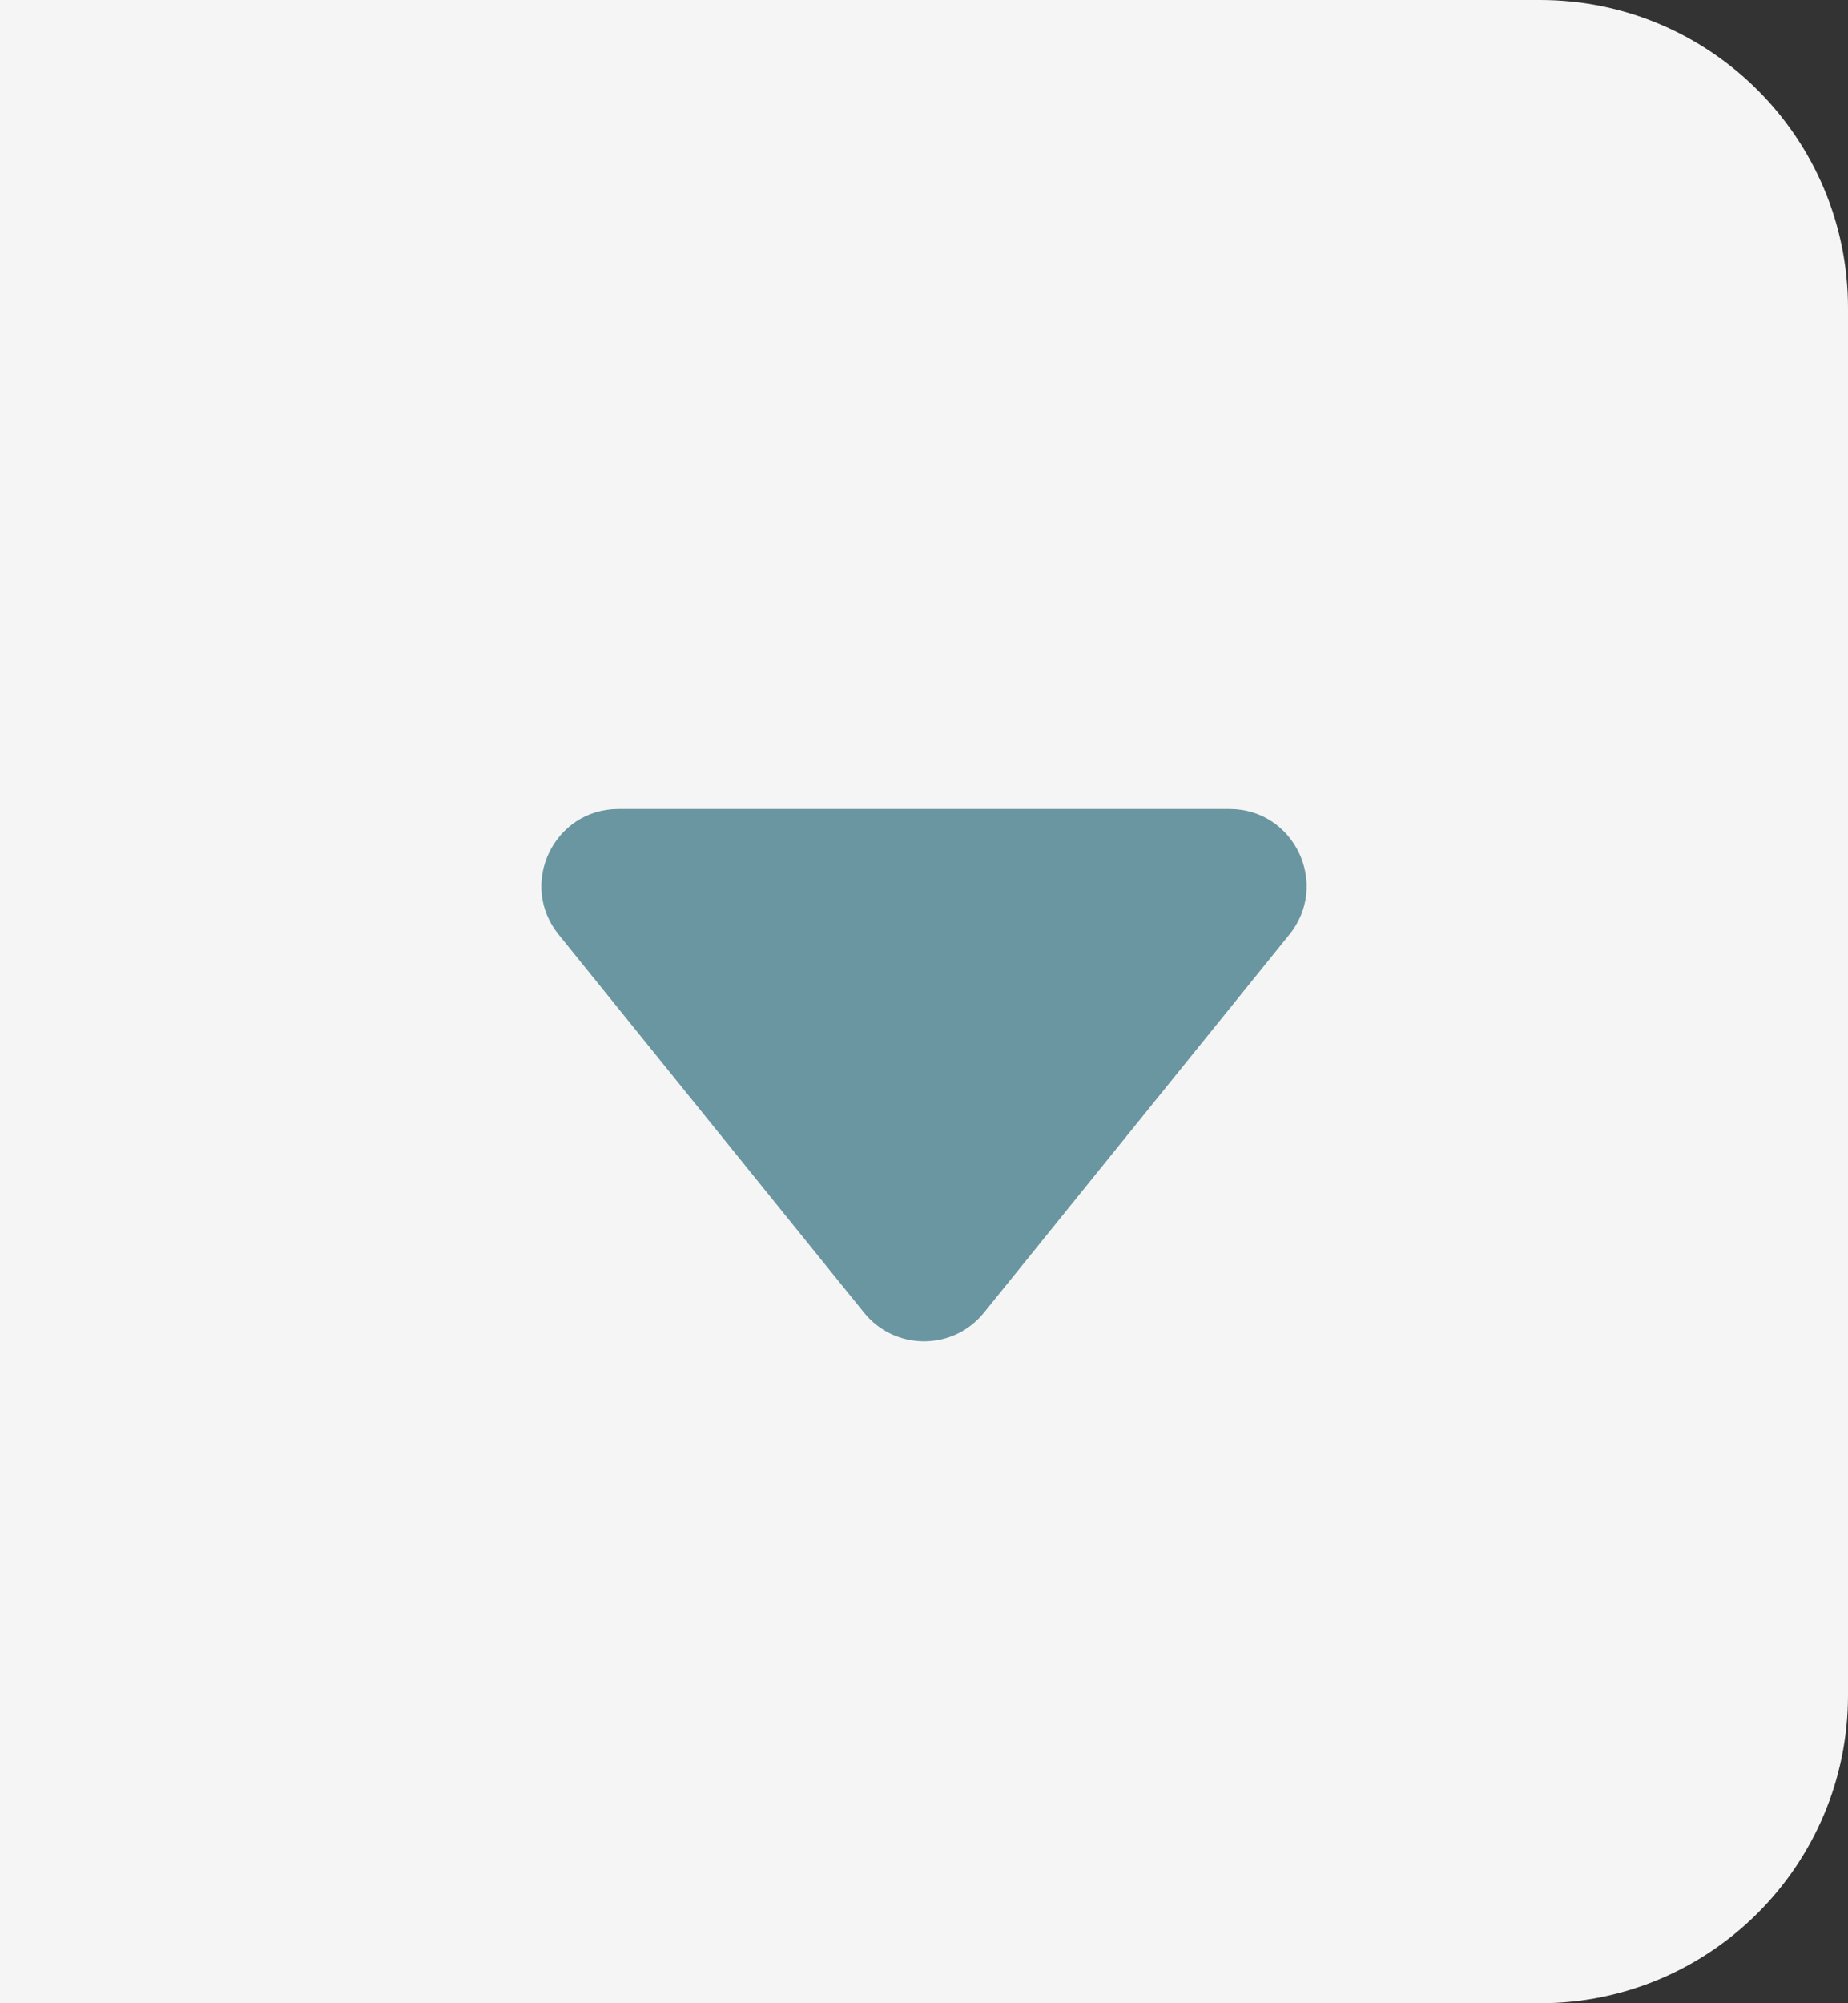 <svg width="24" height="26" viewBox="0 0 24 26" fill="none" xmlns="http://www.w3.org/2000/svg">
<rect x="0" y="0" width="24" height="26" fill="#333333" stroke="none"/>
<path d="M0 0H20C22.209 0 24 1.791 24 4V22C24 24.209 22.209 26 20 26H0V0Z" fill="#F5F5F5"/>
<path d="M12.778 17.038C12.377 17.533 11.623 17.533 11.222 17.038L7.254 12.129C6.726 11.475 7.191 10.5 8.032 10.5L15.968 10.5C16.809 10.5 17.274 11.475 16.746 12.129L12.778 17.038Z" fill="#6996A0"/>
</svg>
